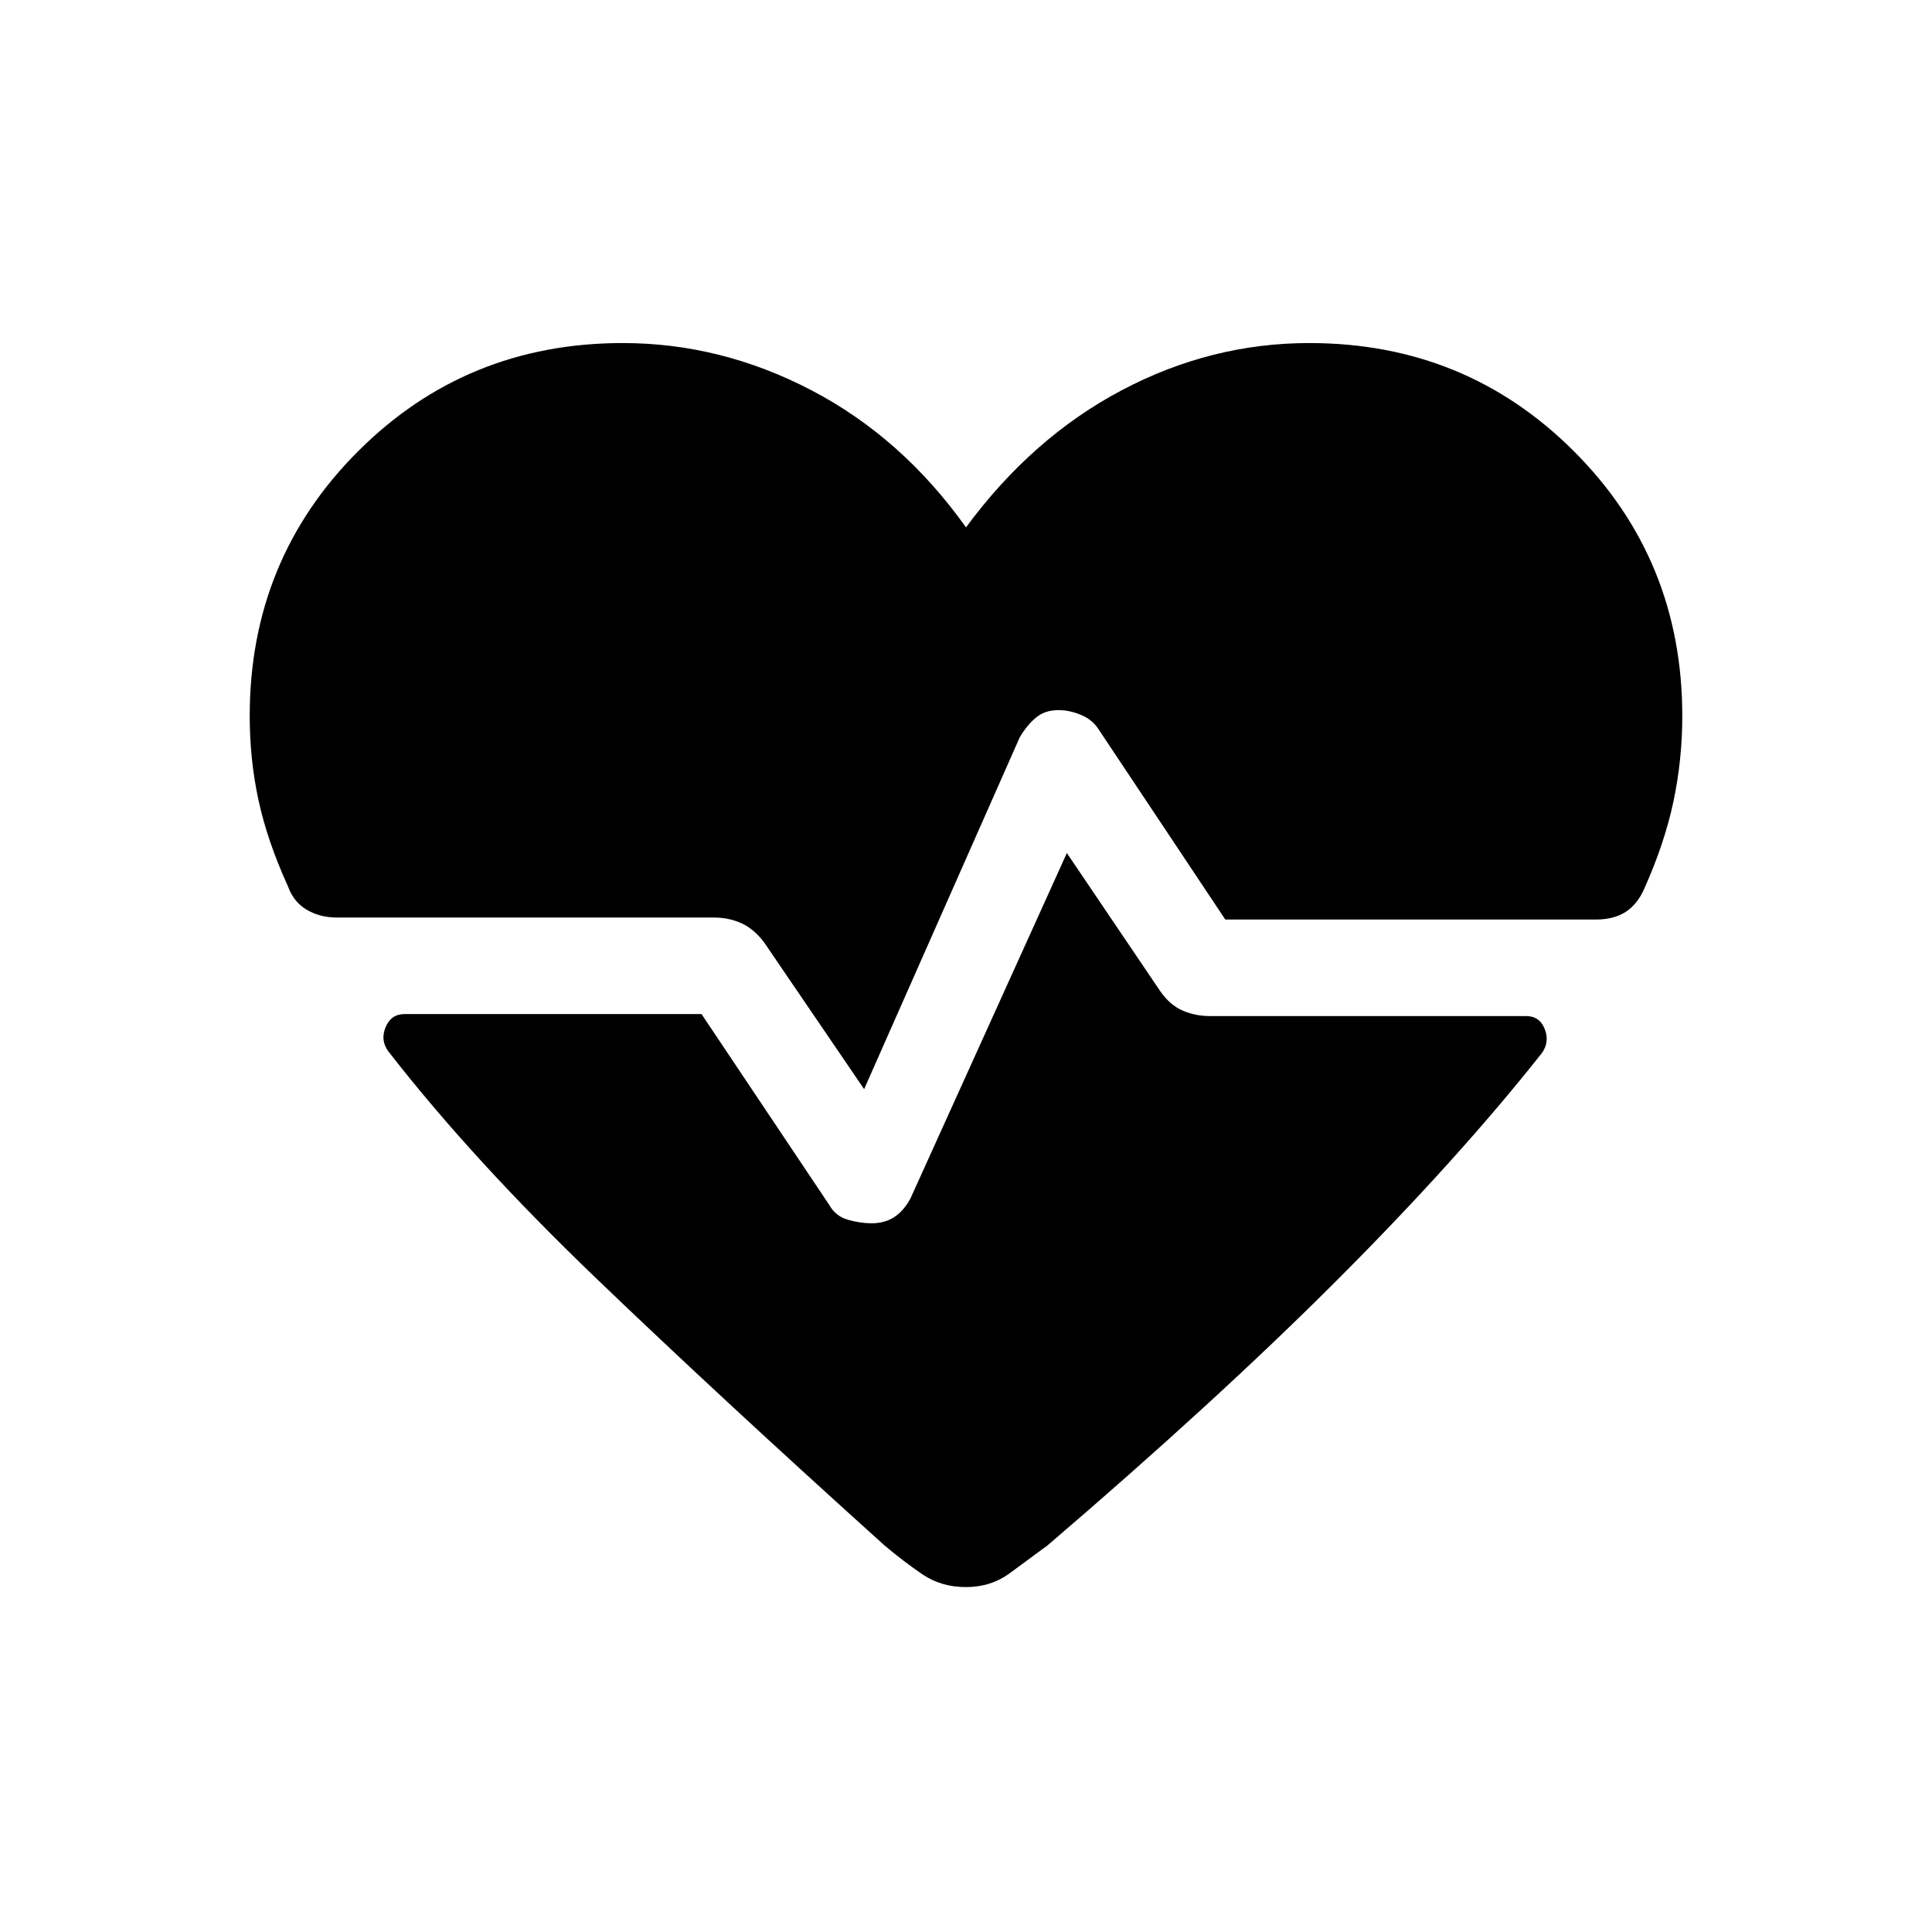 <svg xmlns="http://www.w3.org/2000/svg" height="20" viewBox="0 -960 960 960" width="20"><path d="m429.38-418.81-49.61-72.8q-5-6.74-11.29-9.6-6.29-2.87-13.71-2.87H167.39q-8.35 0-14.93-3.84-6.57-3.85-9.38-11.69-10.23-22.43-14.62-42.72-4.38-20.29-4.38-41.86 0-77.73 53.81-131.54 53.8-53.81 131.53-53.81 48.89 0 93.85 23.5 44.96 23.5 76.73 68.08 32.88-44.58 77.29-68.08 44.4-23.5 93.29-23.5 77.73 0 131.53 53.81 53.81 53.81 53.81 131.54 0 21.57-4.38 42.36-4.39 20.79-14.43 43.22-3.38 7.84-9.27 11.69-5.88 3.84-15.03 3.84H608.85l-62.62-94q-3.15-5.19-8.94-7.63-5.79-2.44-11.29-2.44-6.73 0-11.17 3.67-4.44 3.67-8.1 9.79l-77.35 174.88ZM480-171.39q-12.35 0-21.69-6.36-9.35-6.37-18.89-14.41-81.8-73.73-143.3-132.76-61.5-59.04-103.12-112.62-4.11-5.54-1.4-12.06 2.71-6.52 9.44-6.52h147.54l63.5 94.89q3.15 5.58 9.29 7.33 6.13 1.75 11.63 1.75 6.73 0 11.48-3.18 4.75-3.17 7.98-9.29l77.66-171.5 46.34 68.54q4.81 6.93 11.1 9.69 6.29 2.77 13.71 2.77h157.08q6.73 0 9.25 6.52 2.51 6.52-1.6 12.06-41.62 52.58-101.62 112.62-60 60.03-143.8 131.76-9.54 7.04-18.89 13.91-9.34 6.86-21.69 6.86Z"/></svg>